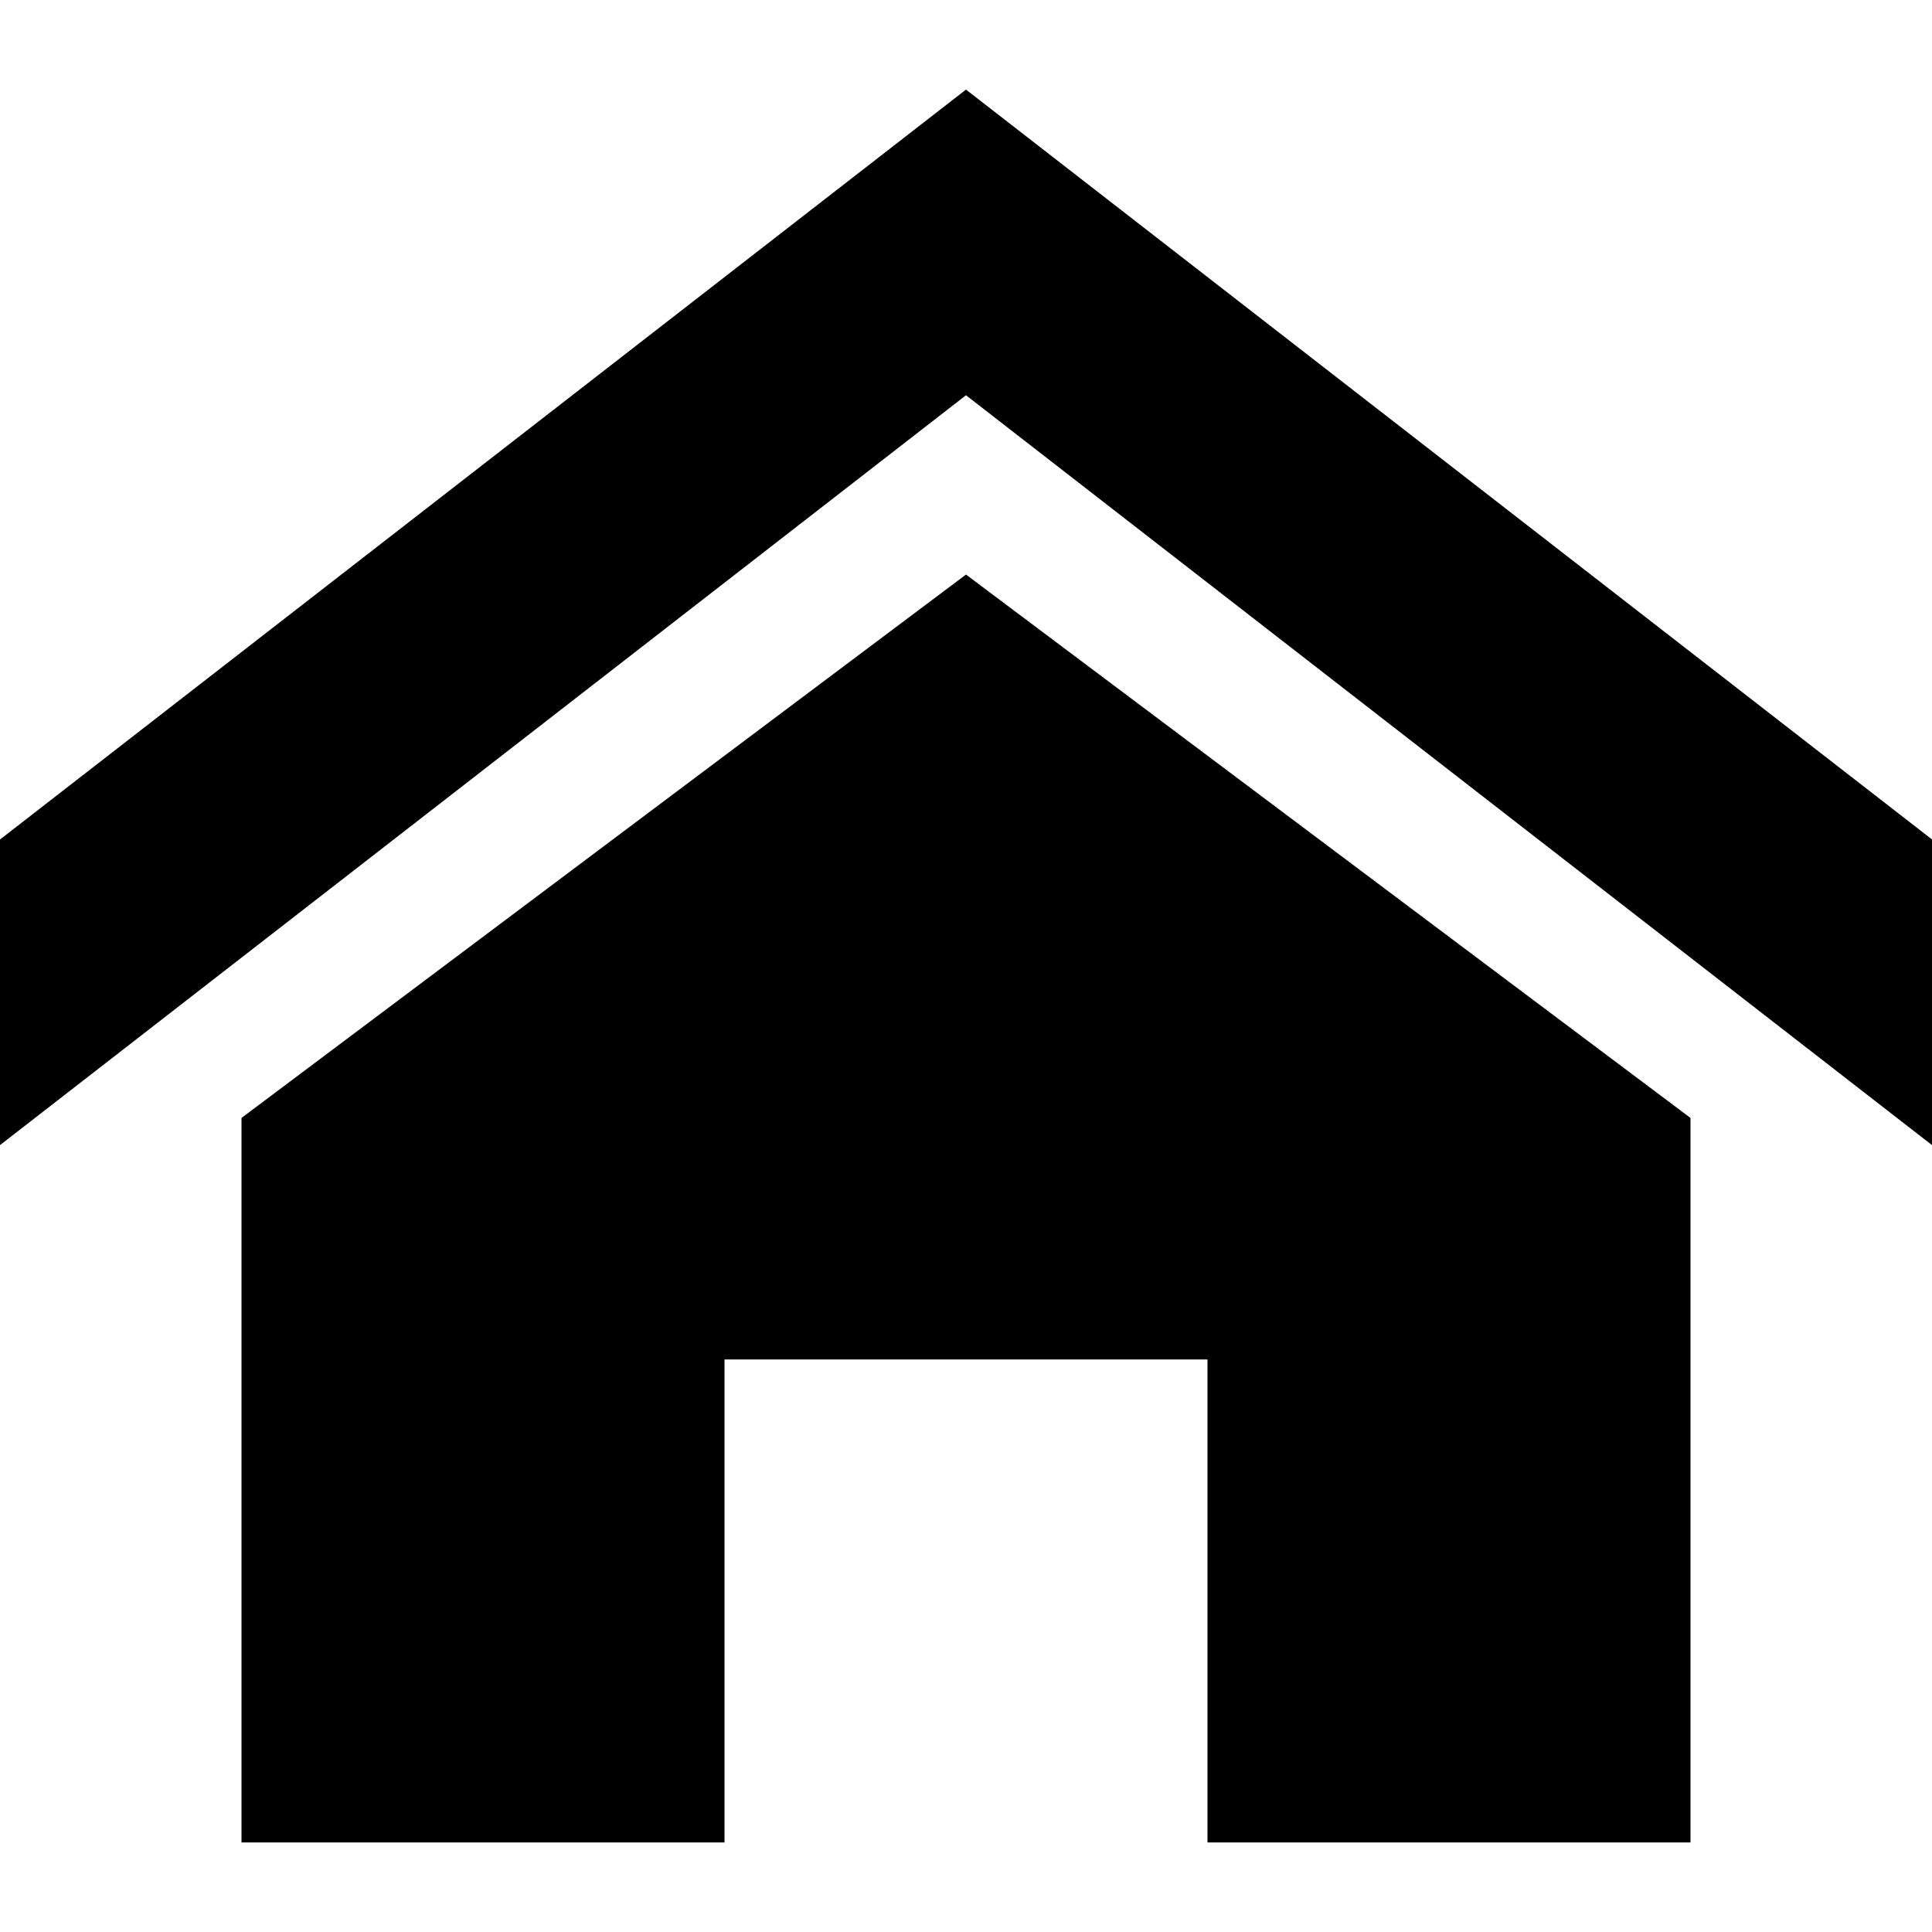 <svg xmlns="http://www.w3.org/2000/svg" width="64" height="64" viewBox="0 0 64 64"><path d="M64 37.933l-32-24.84-32 24.84V27.81L32 2.968l32 24.84v10.126zm-8-.903v24.003H40v-16H24v16H8v-24l24-18 24 18v-.003z"/></svg>